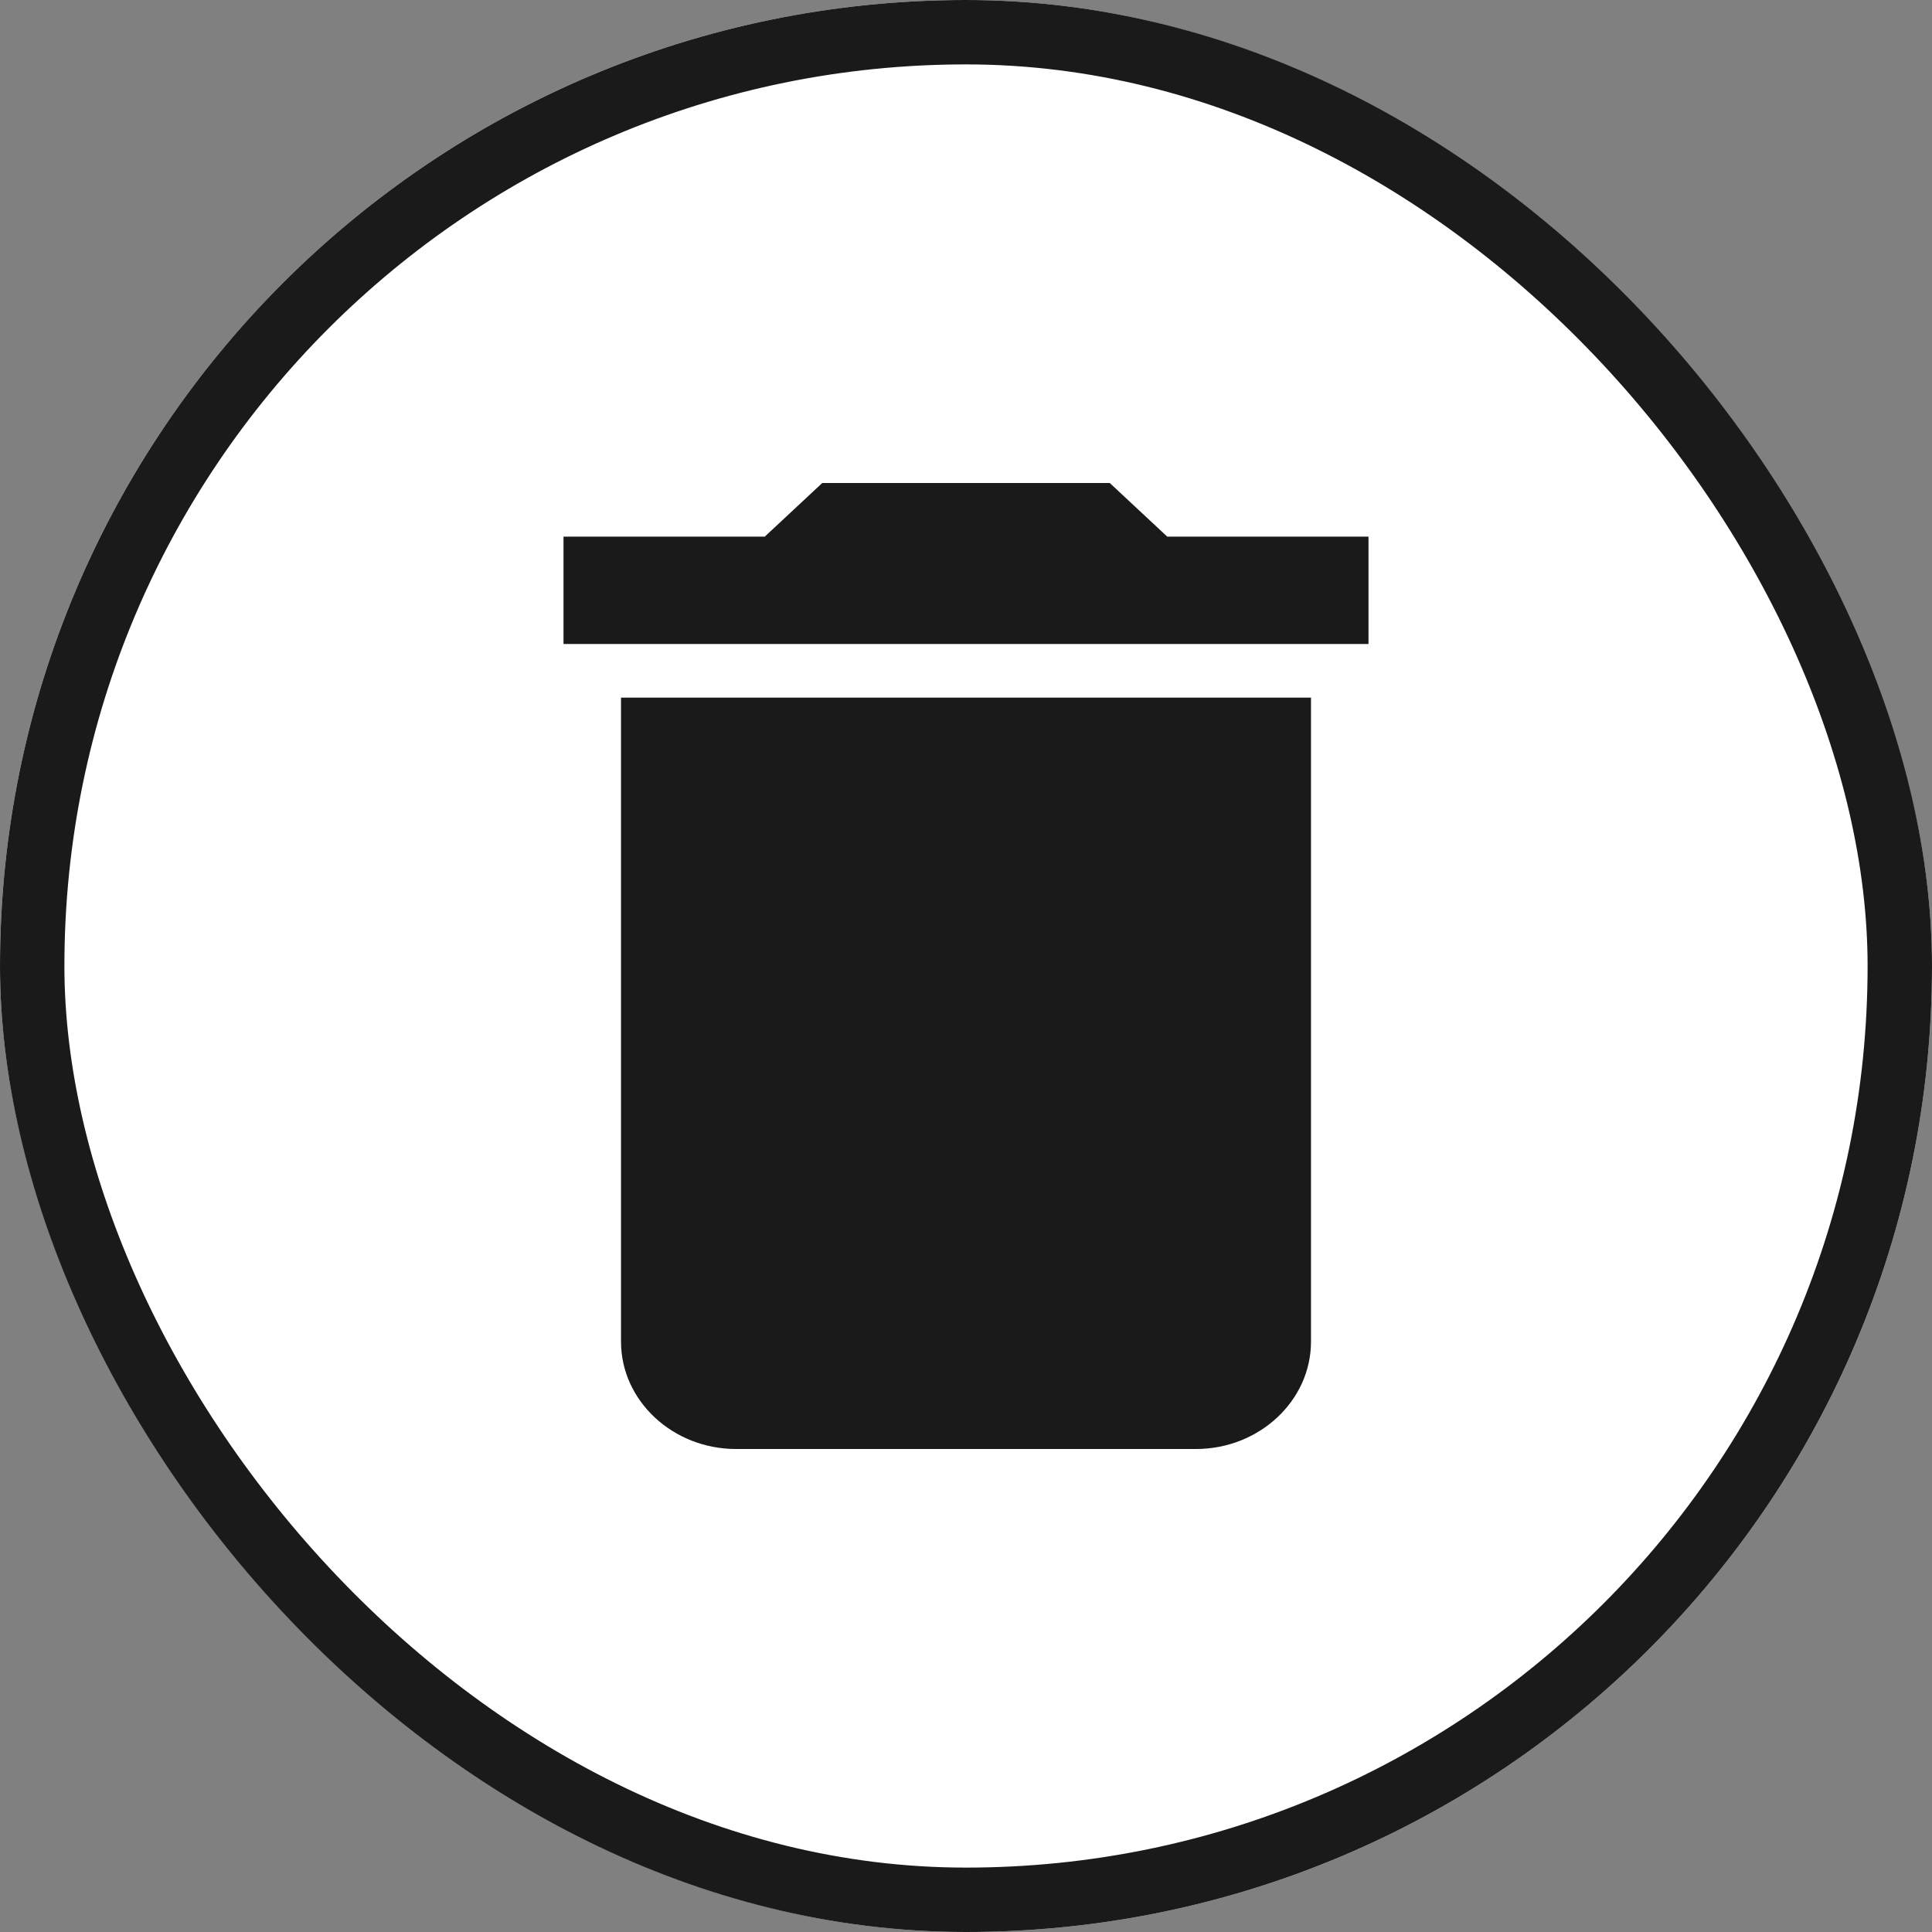 <svg width="30" height="30" viewBox="0 0 30 30" fill="none" xmlns="http://www.w3.org/2000/svg">
<rect x="0" y="0" width="30" height="30" fill="#808080" stroke="none"/>
<g clip-path="url(#clip0_1_190)">
<rect width="30" height="30" rx="15" fill="white"/>
<path d="M9.643 20.833C9.643 21.75 10.446 22.5 11.429 22.5H18.571C19.554 22.5 20.357 21.75 20.357 20.833V10.833H9.643V20.833ZM21.25 8.333H18.125L17.232 7.5H12.768L11.875 8.333H8.75V10H21.25V8.333Z" fill="#1A1A1A"/>
</g>
<rect x="0.5" y="0.5" width="29" height="29" rx="14.5" stroke="#1A1A1A"/>
<defs>
<clipPath id="clip0_1_190">
<rect width="30" height="30" rx="15" fill="white"/>
</clipPath>
</defs>
</svg>
